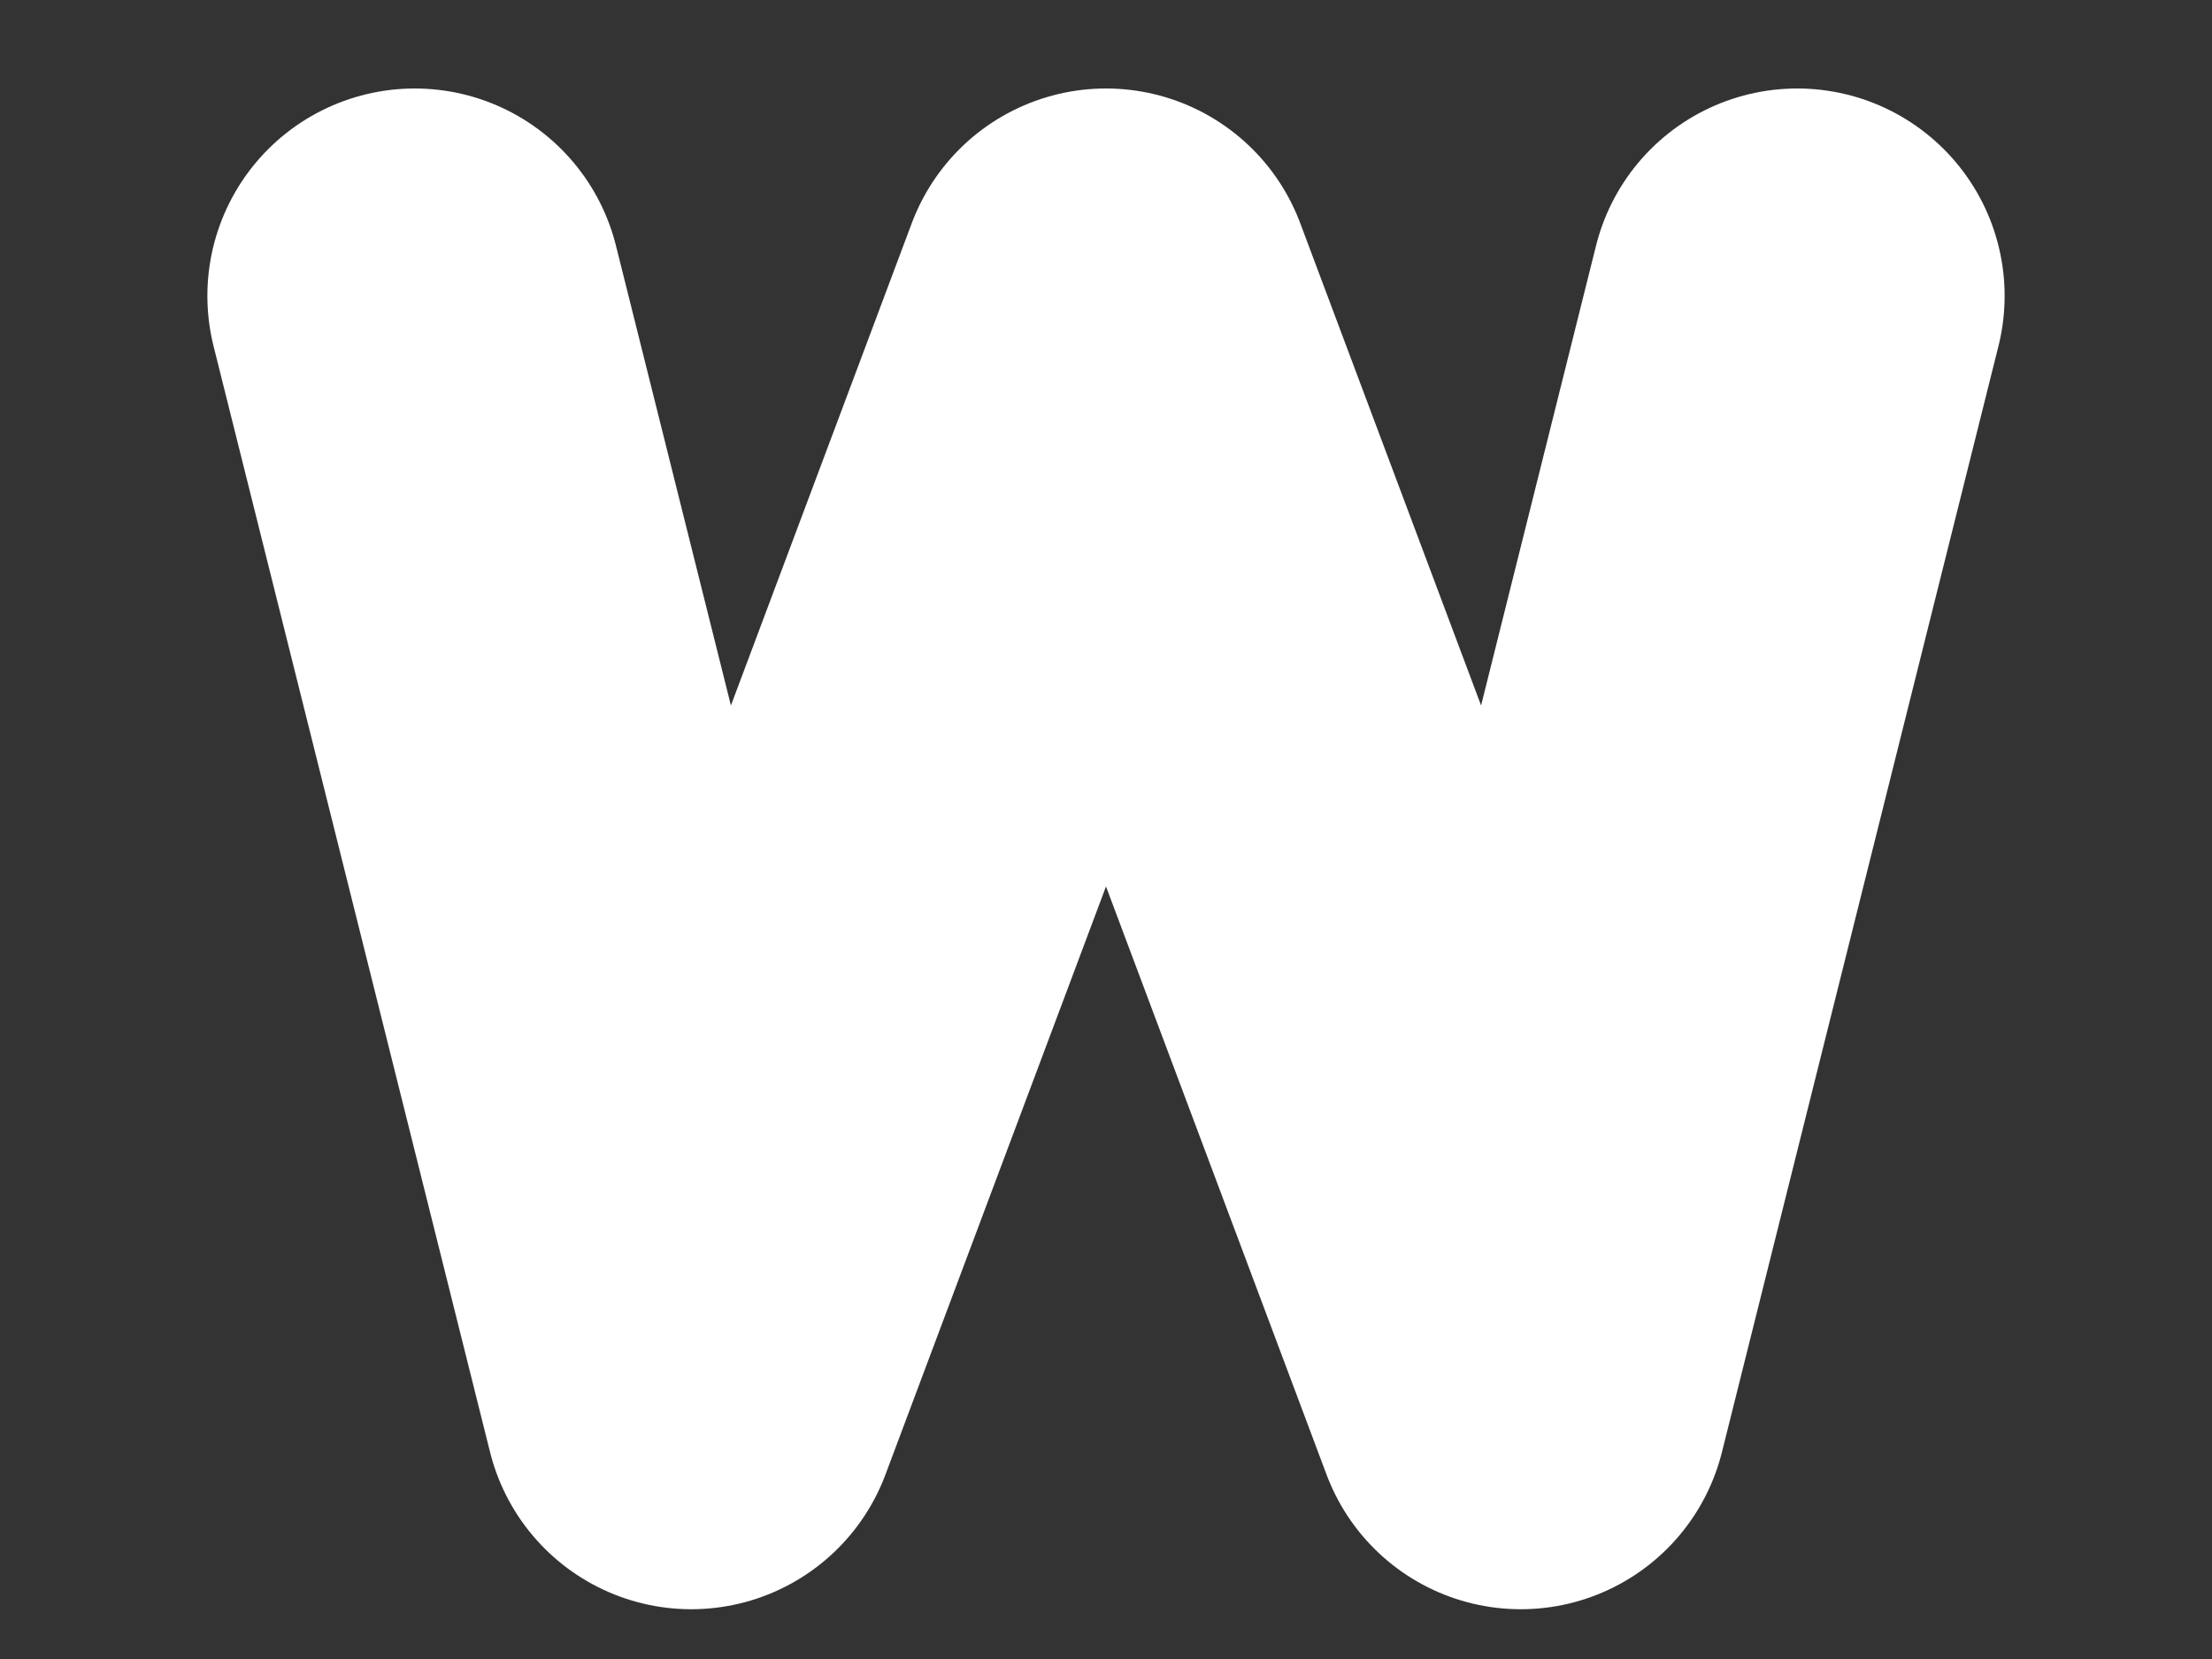 <svg width="8" height="6" viewBox="0 0 8 6" fill="none" xmlns="http://www.w3.org/2000/svg">
<rect x="0" y="0" width="8" height="6" fill="#333333" stroke="none"/>
<path d="M1.5 1.07L2.5 5.07L4 1.07L5.5 5.07L6.5 1.07" stroke="white" stroke-width="1.5" stroke-linecap="round" stroke-linejoin="round"/>
</svg>
